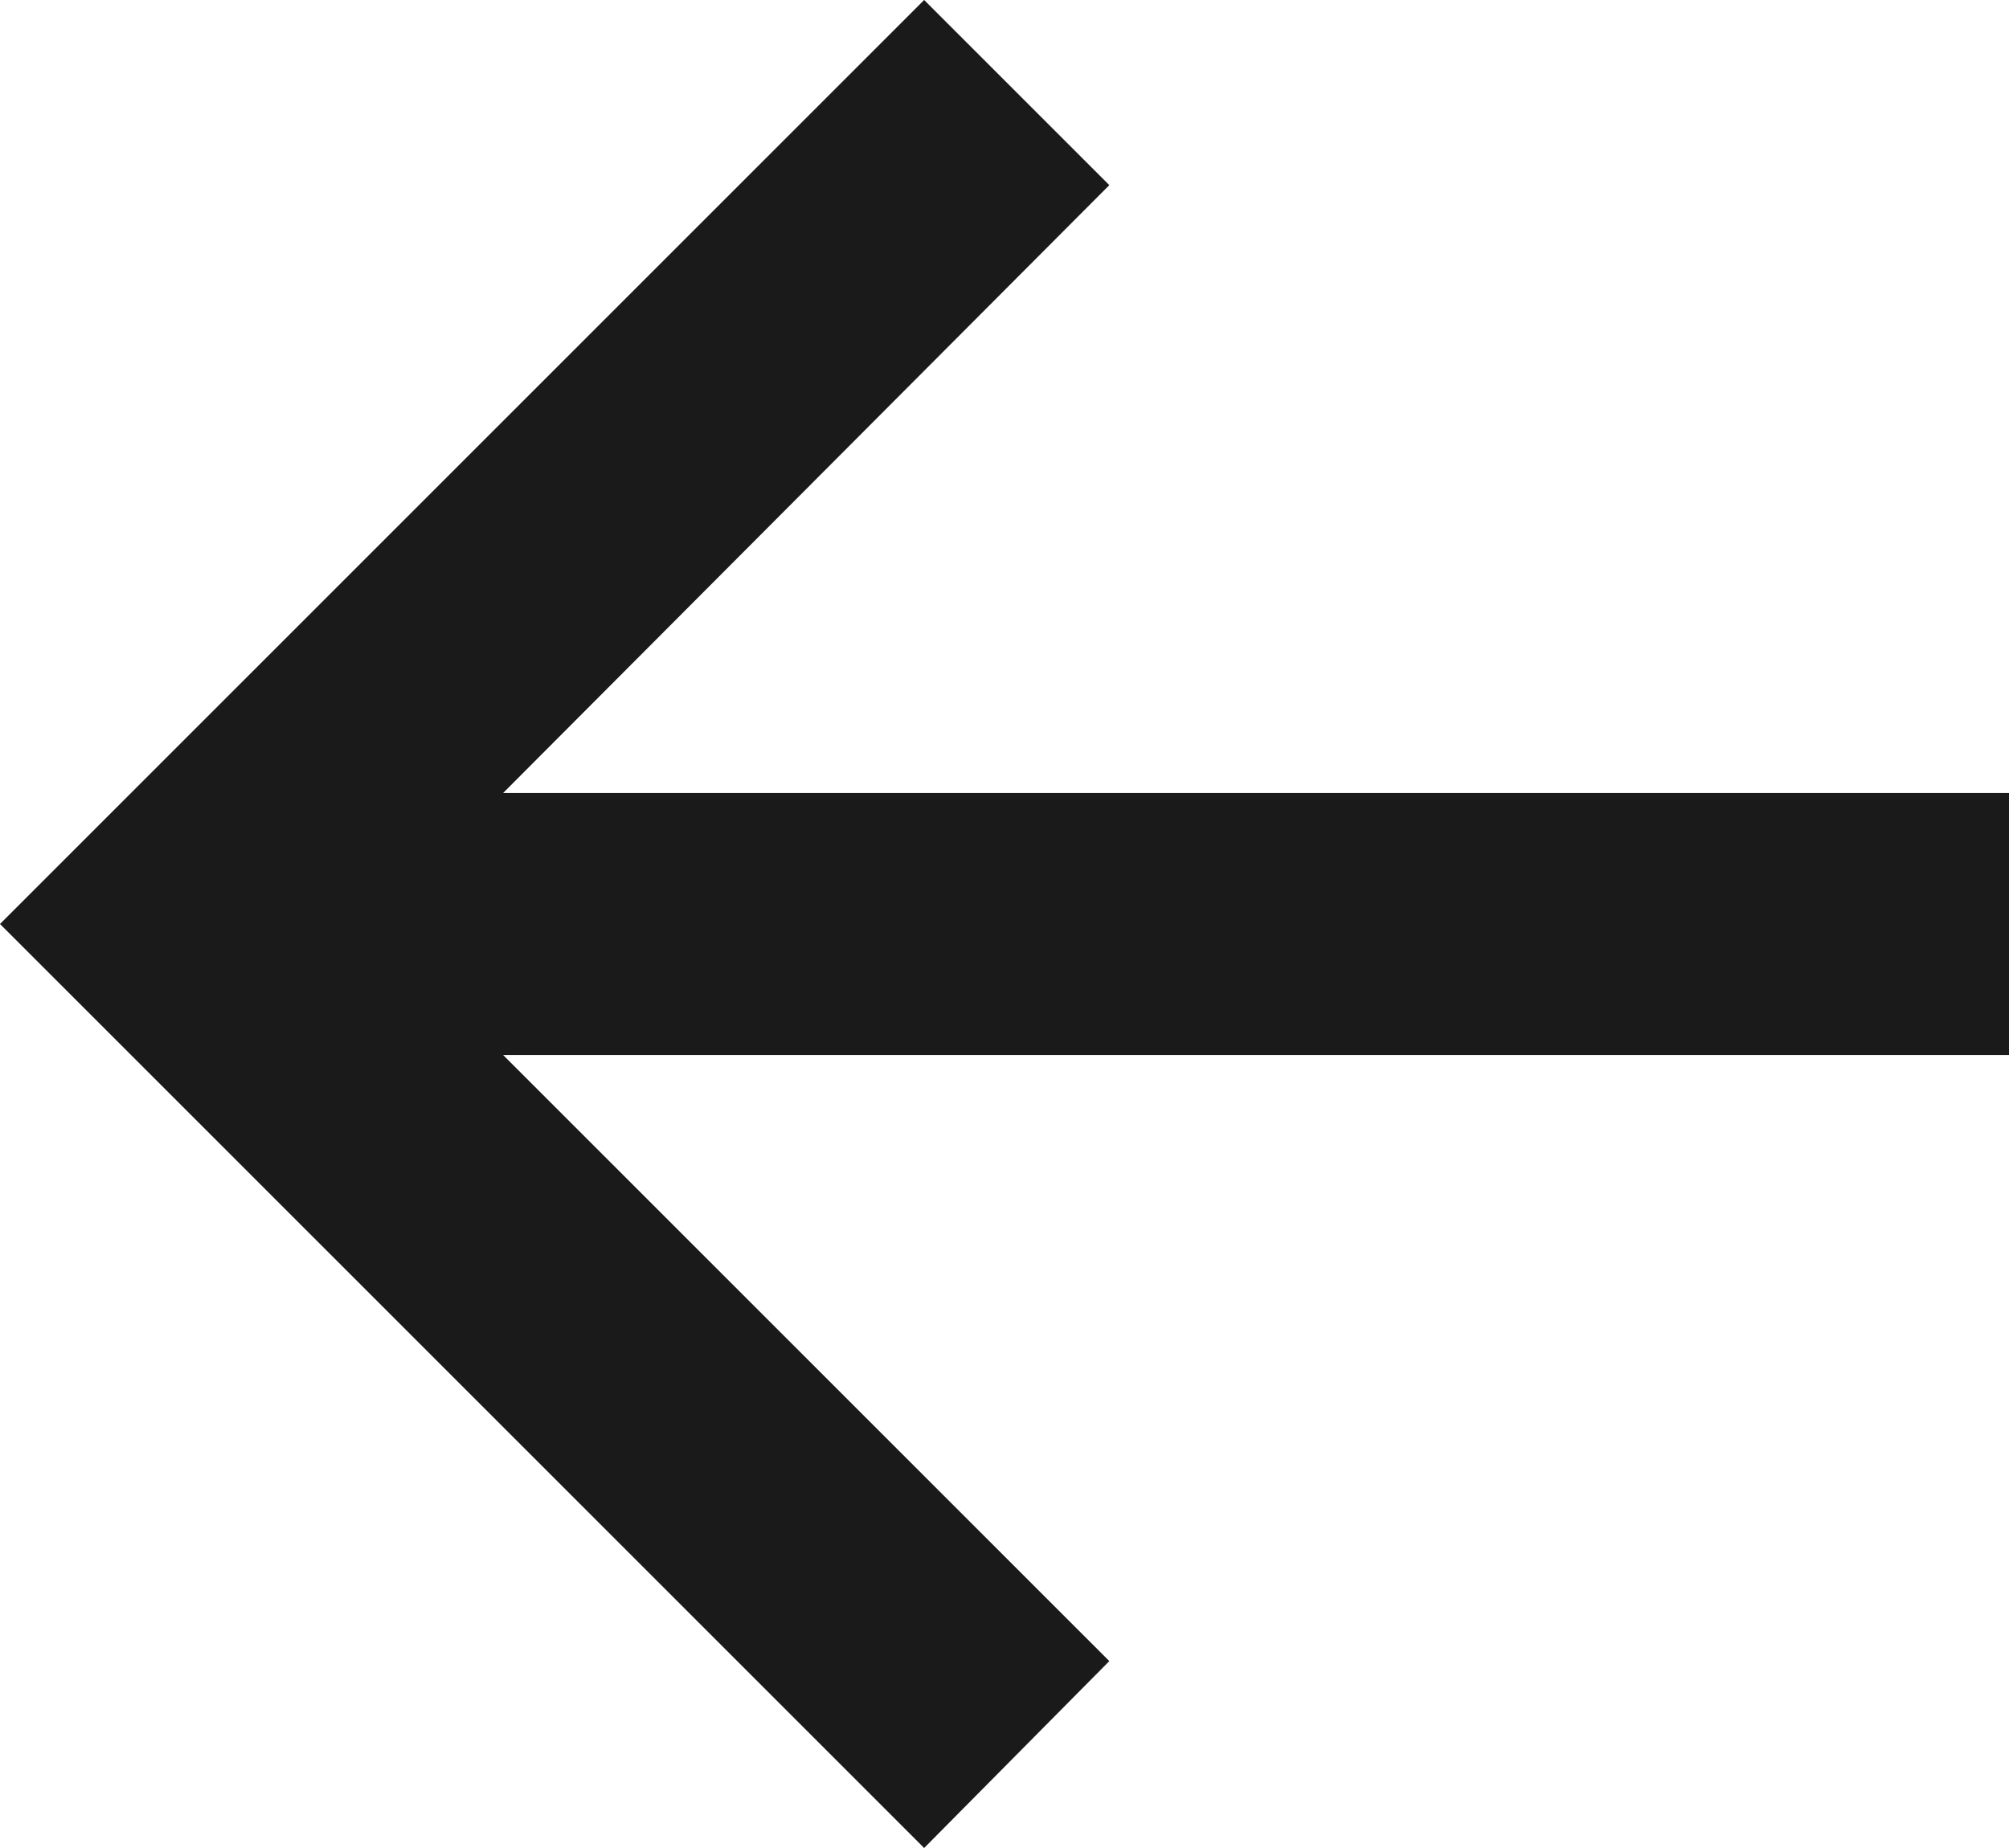 <?xml version="1.0" encoding="utf-8"?>
<!-- Generator: Adobe Illustrator 21.1.0, SVG Export Plug-In . SVG Version: 6.00 Build 0)  -->
<svg version="1.1" id="Layer_1" xmlns="http://www.w3.org/2000/svg" xmlns:xlink="http://www.w3.org/1999/xlink" x="0px" y="0px"
	 viewBox="0 0 115 105.8" style="enable-background:new 0 0 115 105.8;" xml:space="preserve">
<style type="text/css">
	.st0{fill:#1A1A1A;}
</style>
<title>arrow-right</title>
<polygon class="st0" points="115,45.4 28.8,45.4 63.5,10.6 52.9,0 0,52.9 52.9,105.8 63.5,95.1 28.8,60.4 115,60.4 "/>
</svg>
